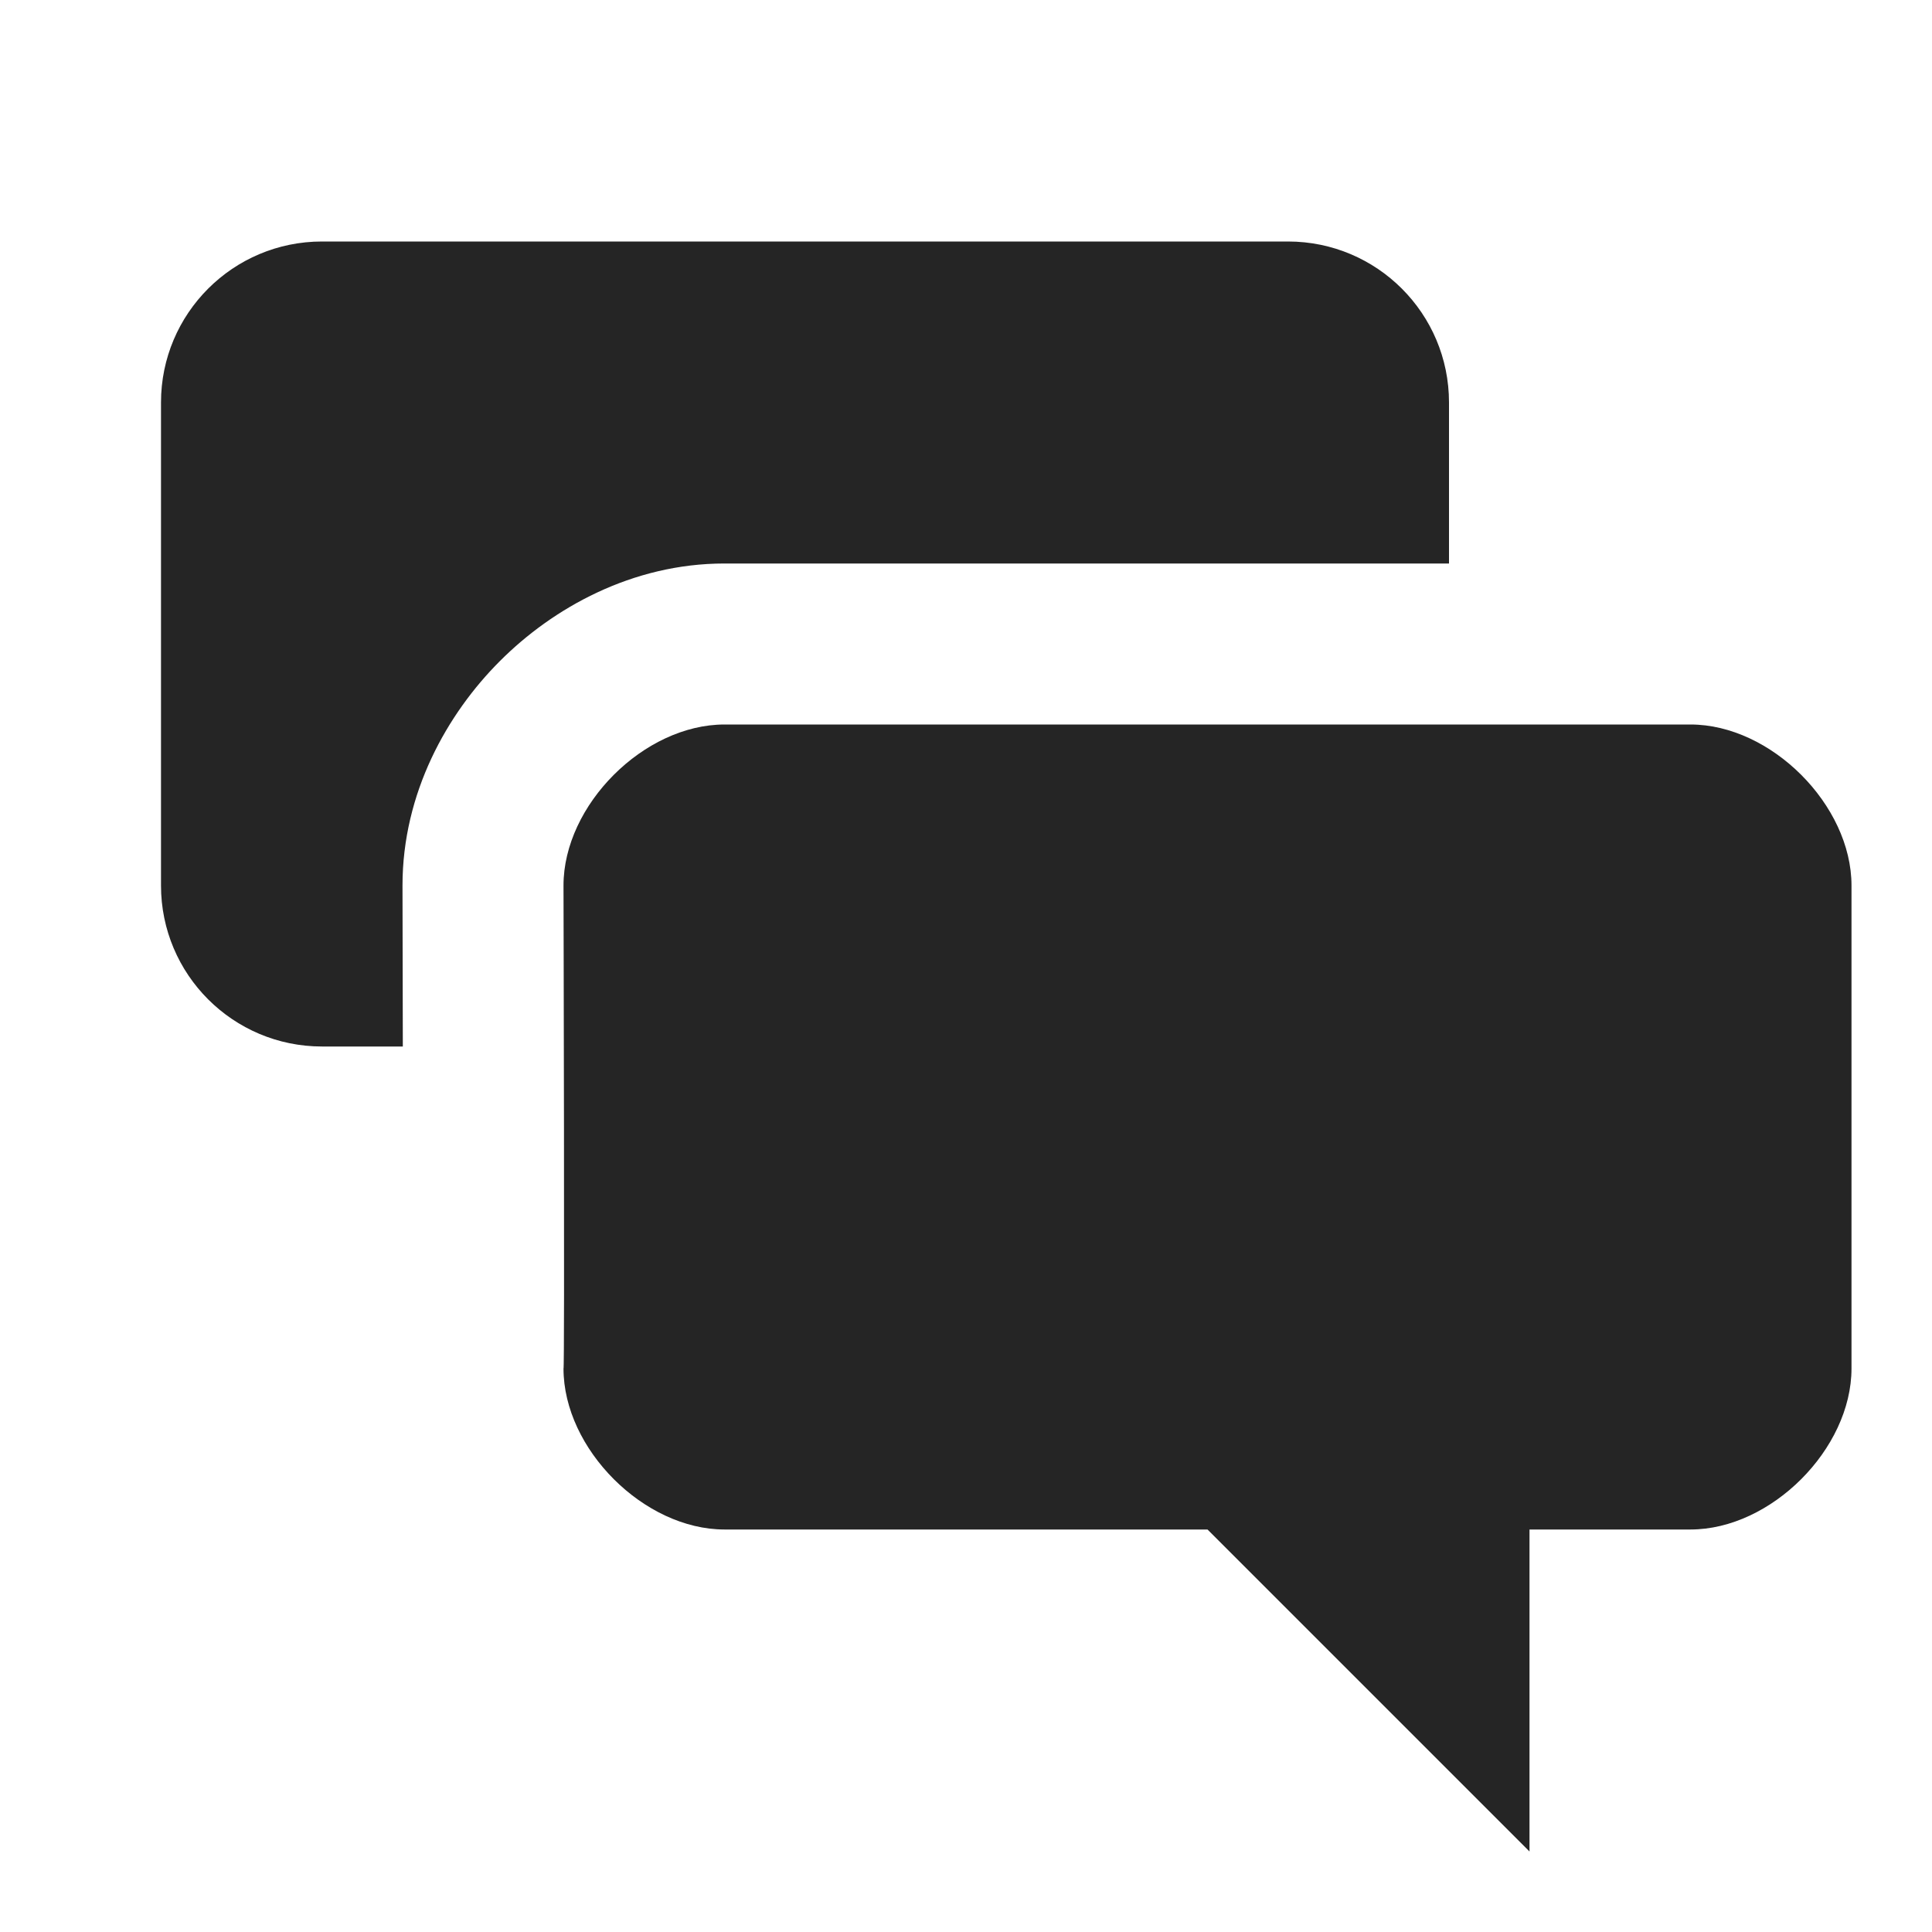 <?xml version="1.0" encoding="UTF-8"?>
<svg width="24" height="24" viewBox="0 0 24 24" xmlns="http://www.w3.org/2000/svg">
  <path d="M2 5C2 3.895 2.895 3 4 3H16C17.105 3 18 3.895 18 5V7H9C7.85 7 6.866 7.555 6.211 8.211C5.555 8.866 5 9.85 5 11L5.004 13H4C2.895 13 2 12.105 2 11V5Z" fill="#252525"/>
  <path d="M9 9C8 9 7 10 7 11C7 11 7.016 17.046 7 17C7 18 8 19 9 19H15L19 23V19L21 19C22 19 23 18 23 17V11C23 10 22 9 21 9H9Z" fill="#252525"/>
</svg> 